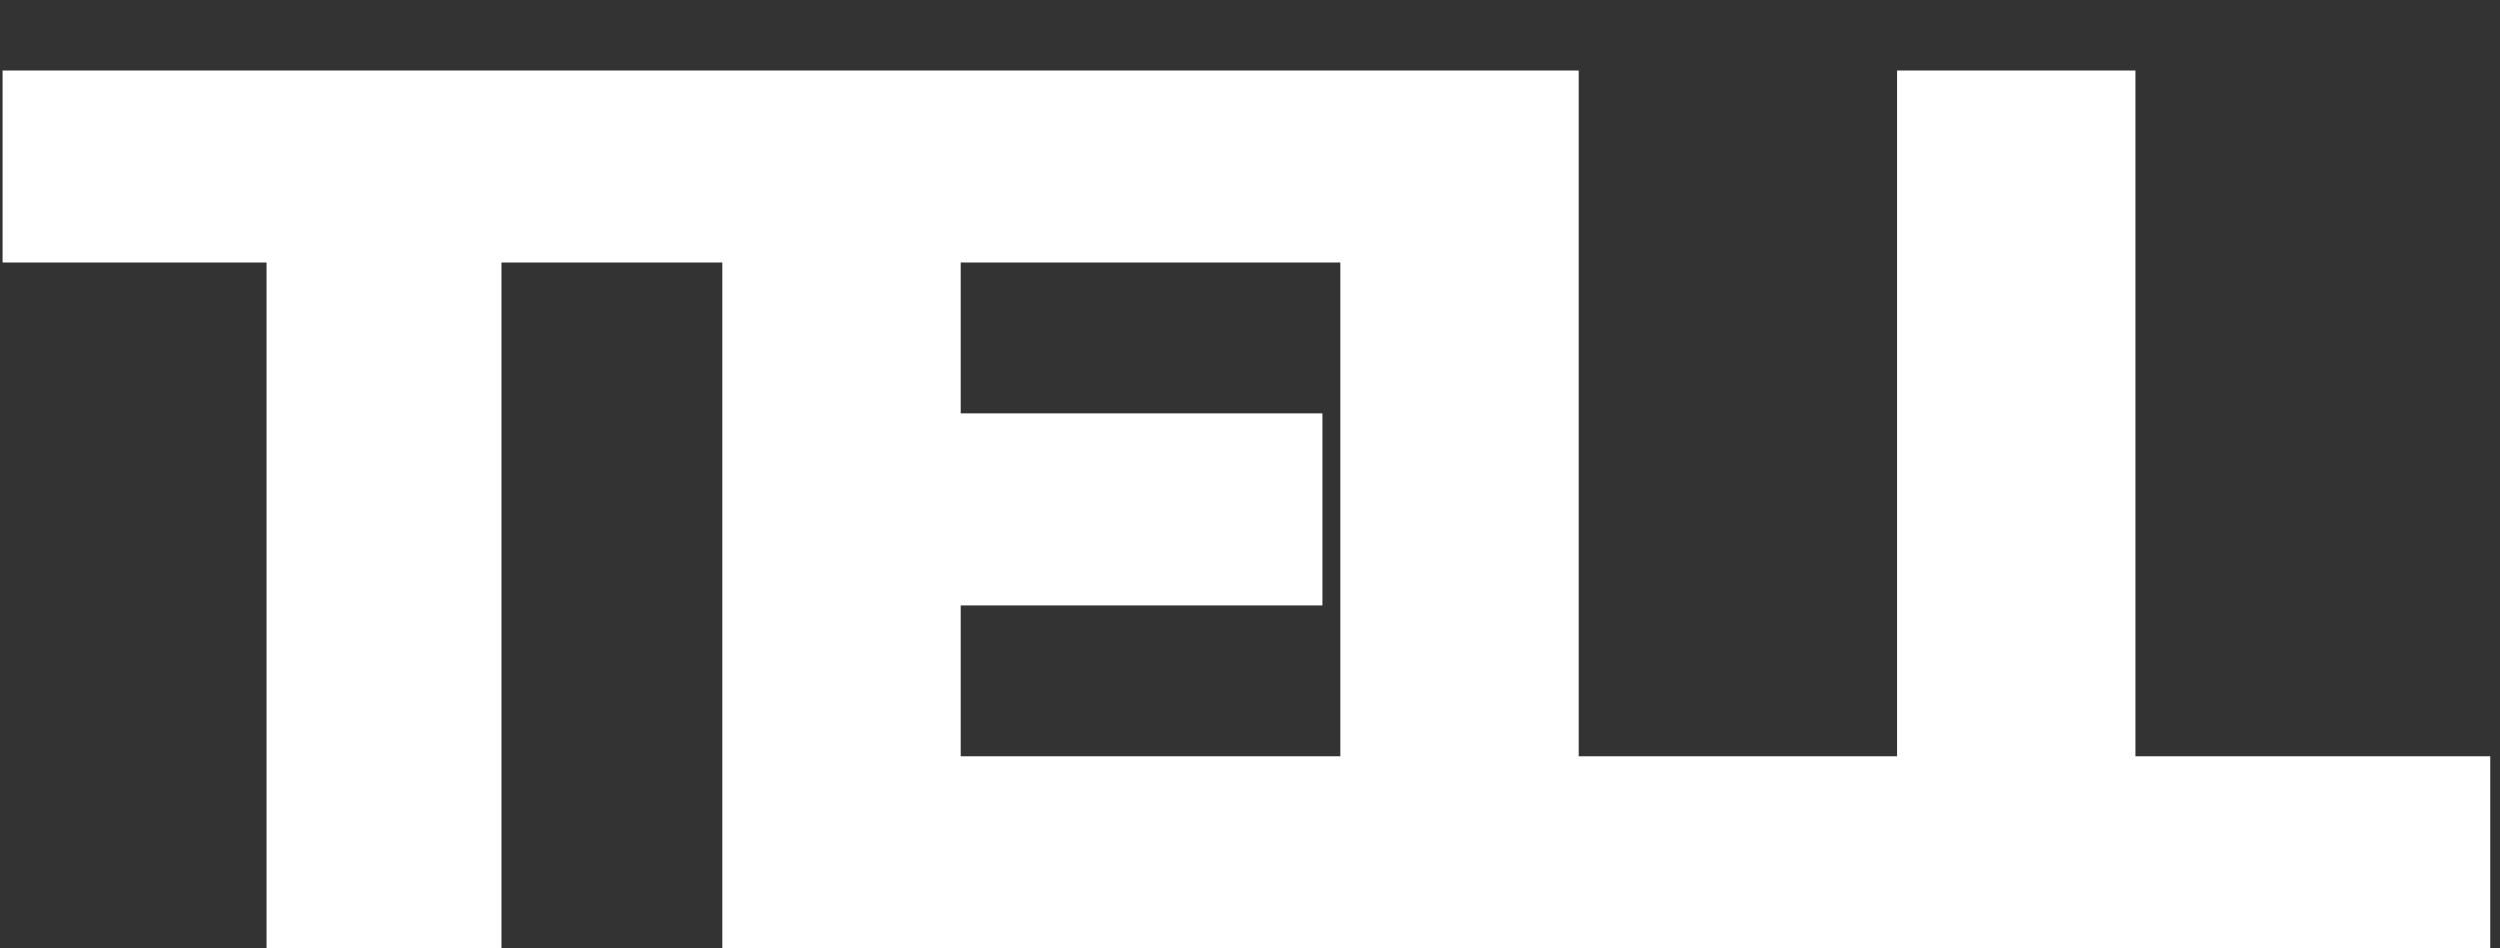 <svg width="29" height="11" viewBox="0 0 29 11" fill="none" xmlns="http://www.w3.org/2000/svg">
<rect x="0" y="0" width="29" height="11" fill="#333333" stroke="none"/>
<path d="M0.03 3.045V0.818H8.879V3.045H5.817V11H3.092V3.045H0.03ZM8.379 11V0.818H15.717V3.045H11.144V4.795H15.34V7.023H11.144V8.773H15.698V11H8.379ZM15.548 11V0.818H18.313V8.773H22.429V11H15.548ZM22.006 11V0.818H24.771V8.773H28.887V11H22.006Z" fill="white"/>
</svg>
